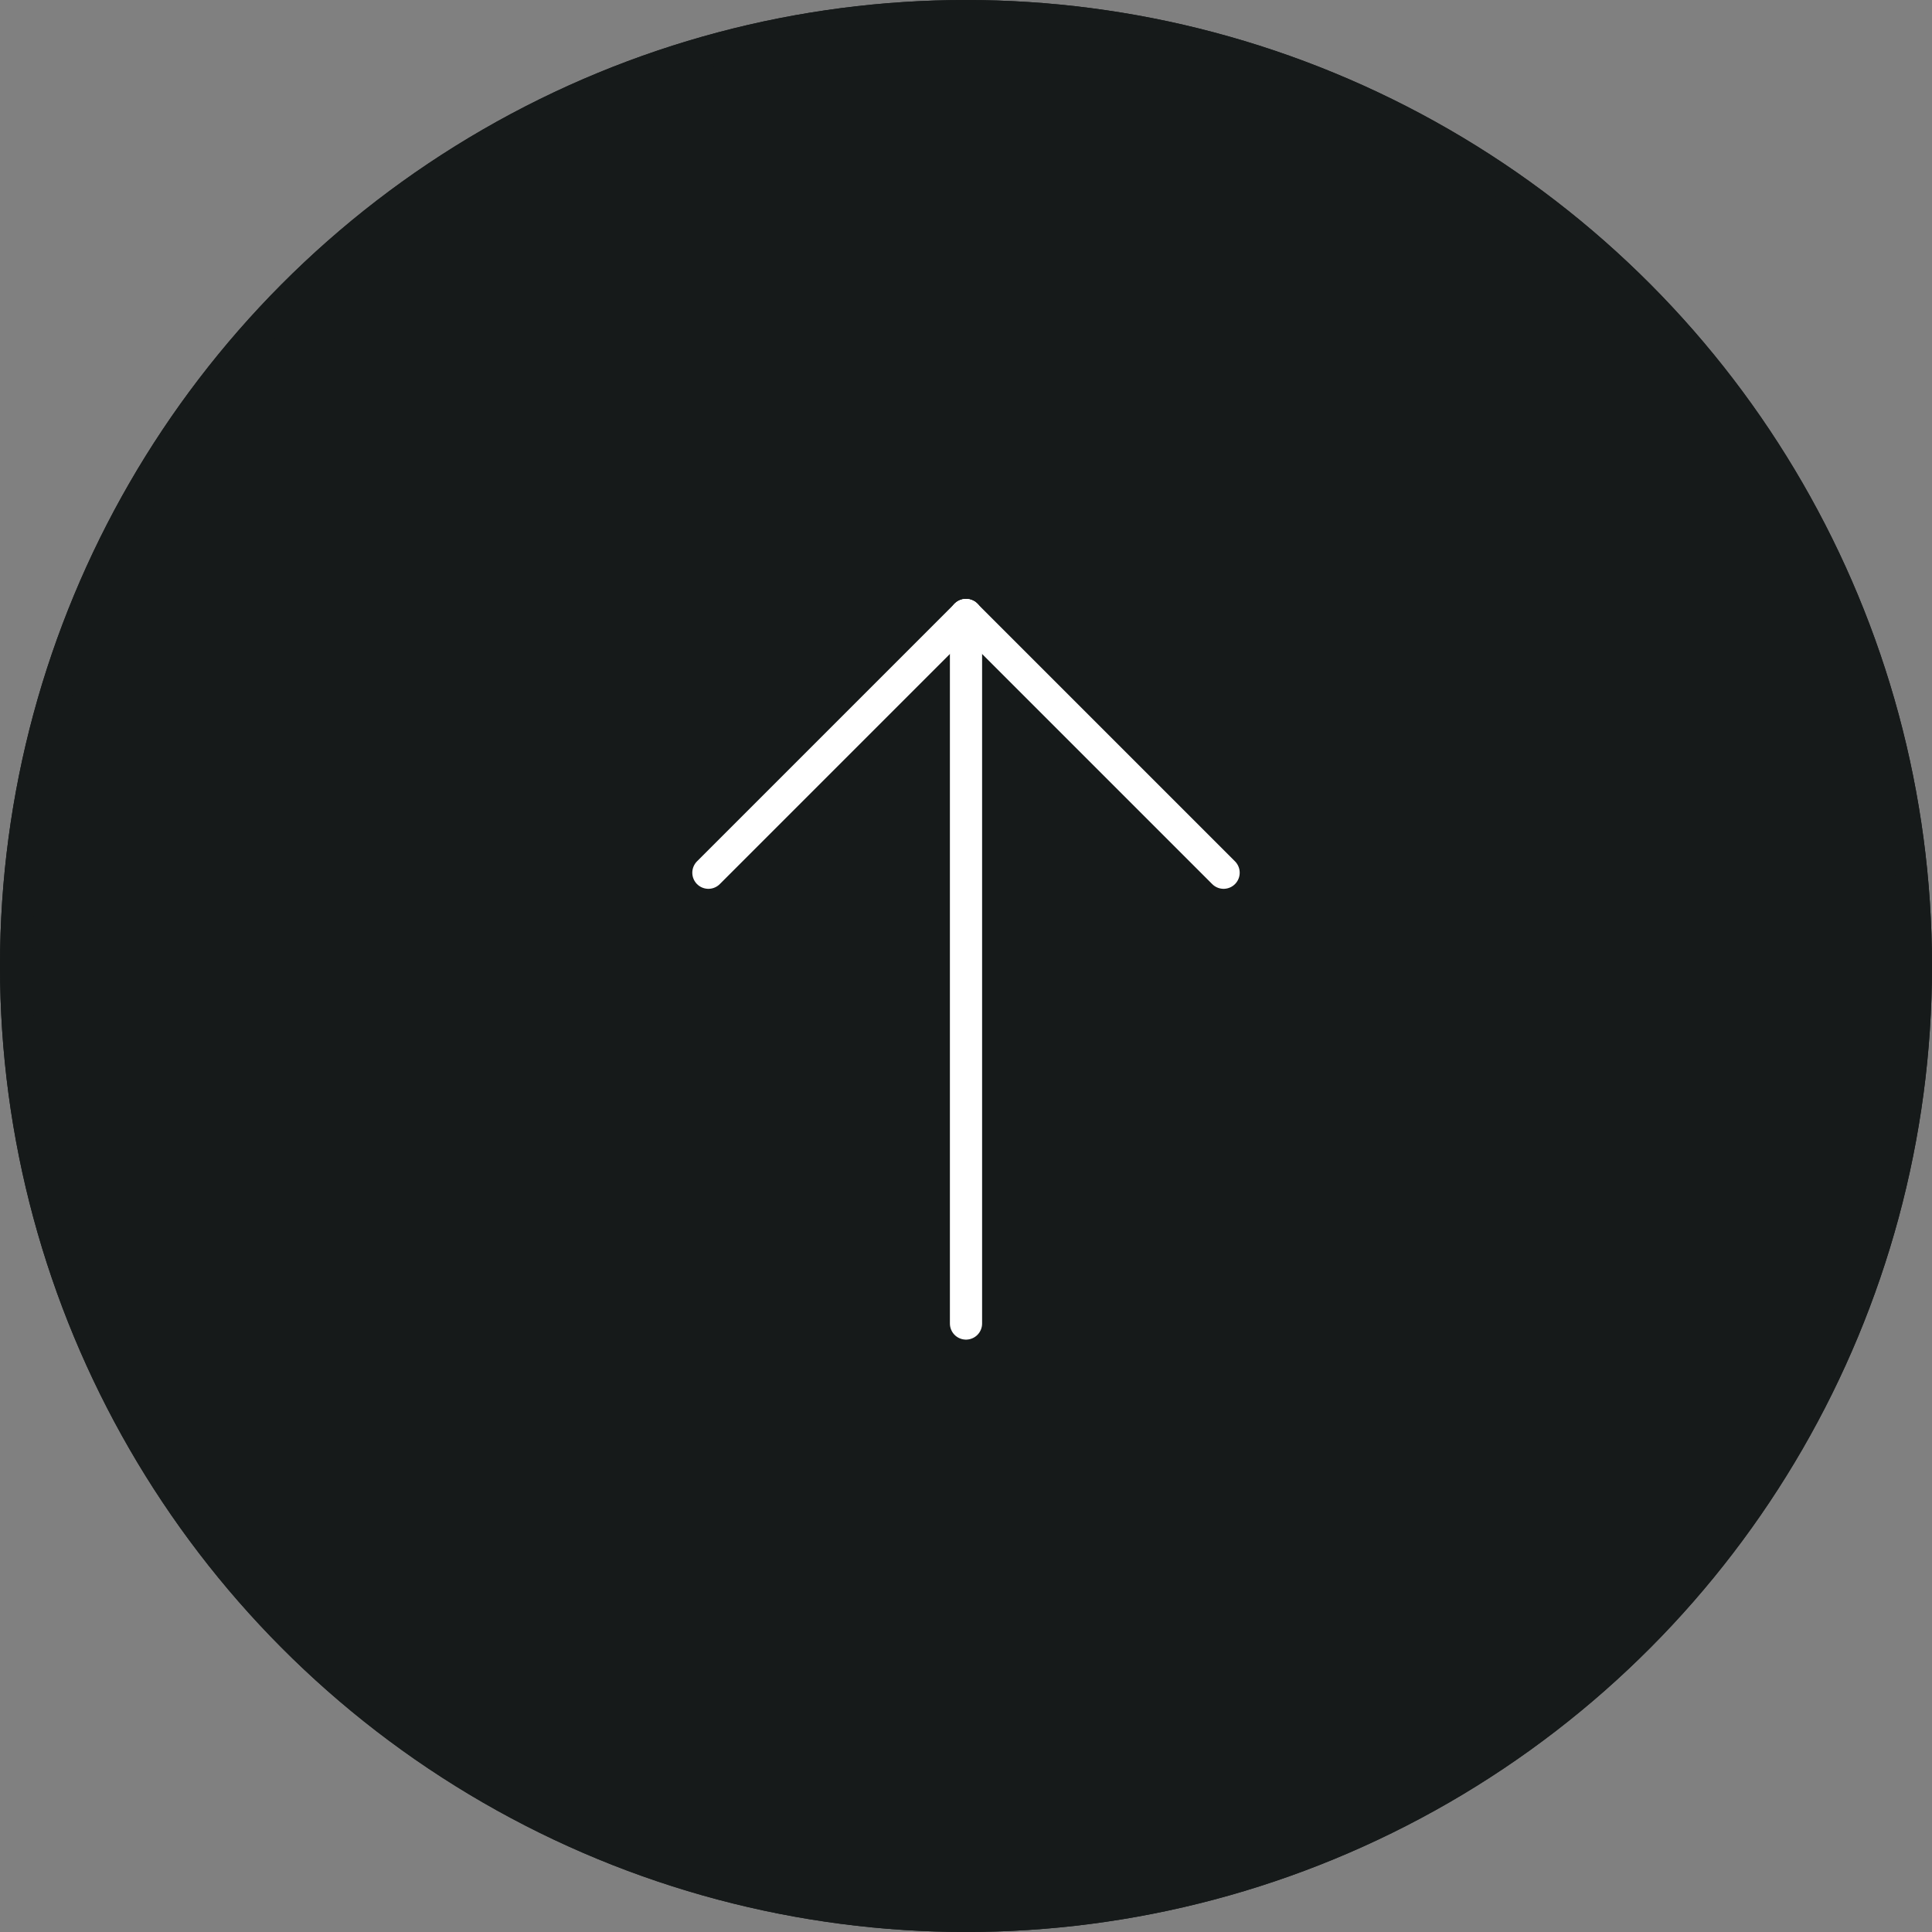<svg id="BTN_pageup" xmlns="http://www.w3.org/2000/svg" xmlns:xlink="http://www.w3.org/1999/xlink" width="60" height="60" viewBox="0 0 60 60">
  <rect x="0" y="0" width="60" height="60" fill="#808080" stroke="none"/>
  <defs>
    <clipPath id="clip-path">
      <rect width="17.414" height="23.207" fill="none"/>
    </clipPath>
  </defs>
  <g id="타원_17734" data-name="타원 17734" fill="#161a1a" stroke="#161a1a" stroke-width="1">
    <circle cx="30" cy="30" r="30" stroke="none"/>
    <circle cx="30" cy="30" r="29.5" fill="none"/>
  </g>
  <g id="icon_pageup" transform="translate(21.293 18.396)">
    <g id="icon_pageup-2" data-name="icon_pageup" clip-path="url(#clip-path)" style="isolation: isolate">
      <g id="그룹_12834" data-name="그룹 12834" transform="translate(-1571.293 -967.293)">
        <line id="선_40" data-name="선 40" y2="22" transform="translate(1580 968)" fill="none" stroke="#fff" stroke-linecap="round" stroke-width="1"/>
        <line id="선_41" data-name="선 41" x1="8" y2="8" transform="translate(1572 968)" fill="none" stroke="#fff" stroke-linecap="round" stroke-width="1"/>
        <line id="선_42" data-name="선 42" x1="8" y1="8" transform="translate(1580 968)" fill="none" stroke="#fff" stroke-linecap="round" stroke-width="1"/>
      </g>
    </g>
  </g>
</svg>
